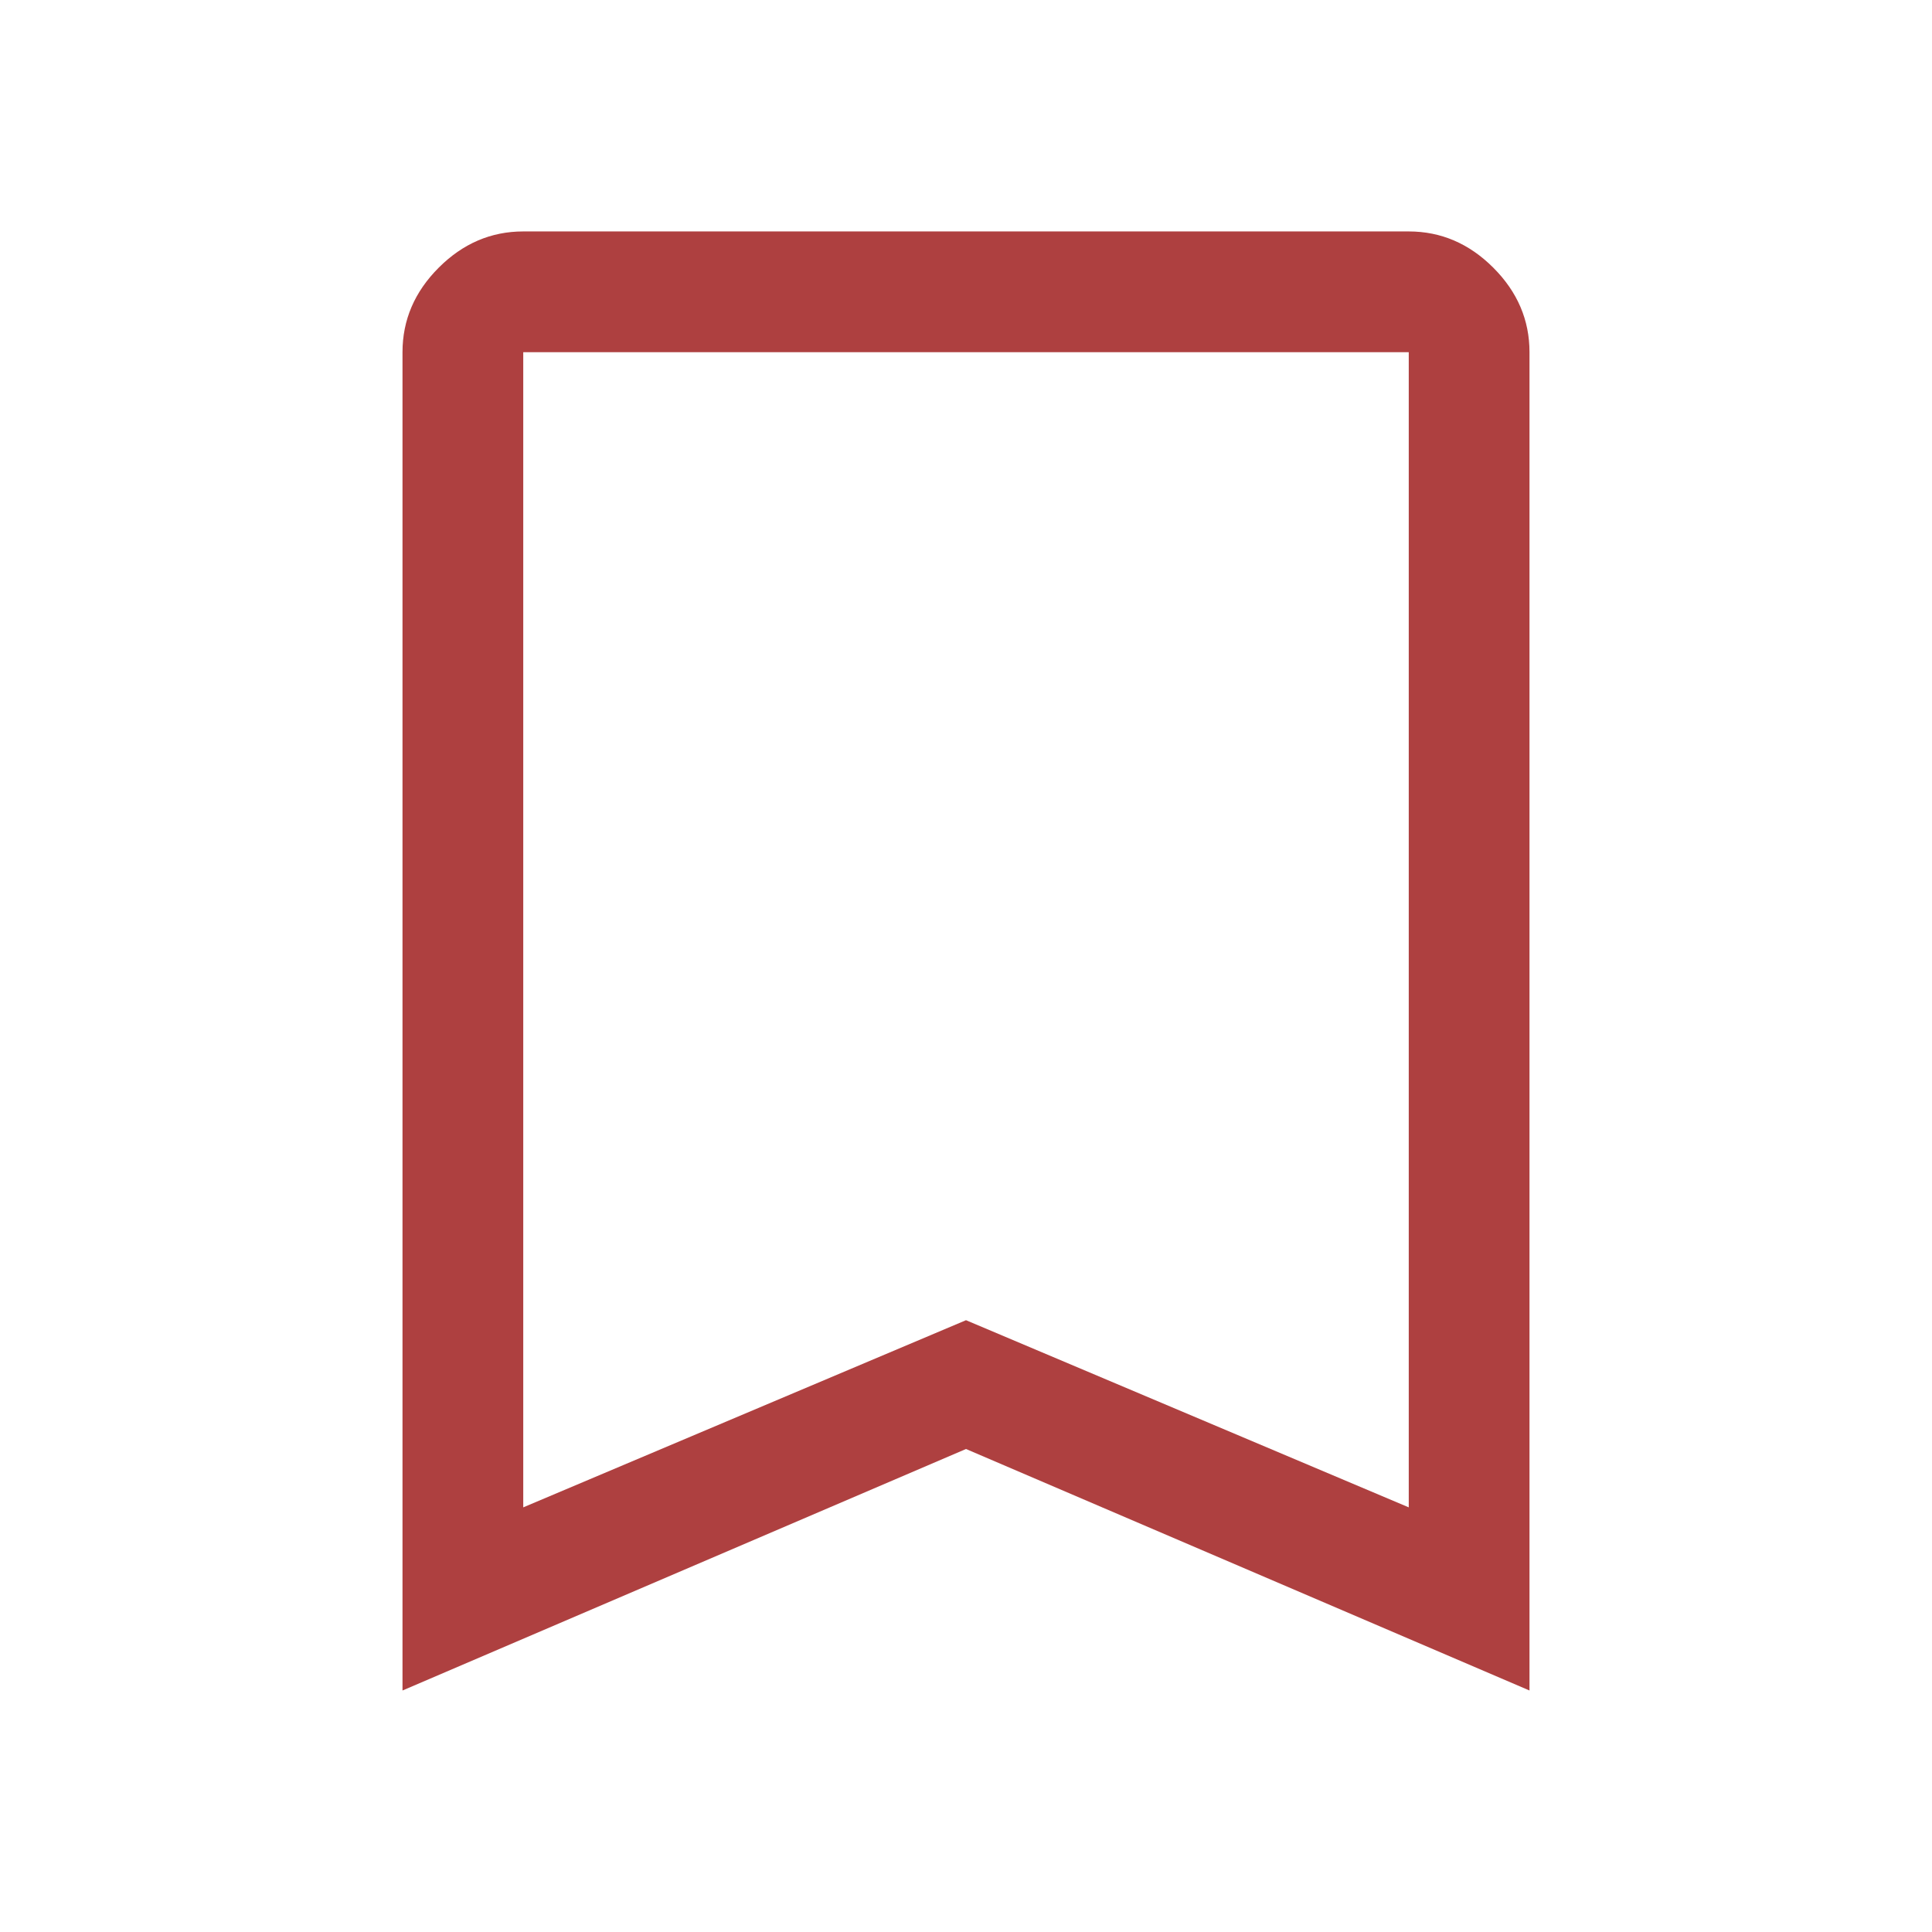 <svg xmlns="http://www.w3.org/2000/svg" height="48" viewBox="0 96 960 960" width="48" fill="#AE4040"><path d="M200 936V271q0-24 18-42t42-18h440q24 0 42 18t18 42v665L480 816 200 936Zm60-91 220-93 220 93V271H260v574Zm0-574h440-440Z"/></svg>